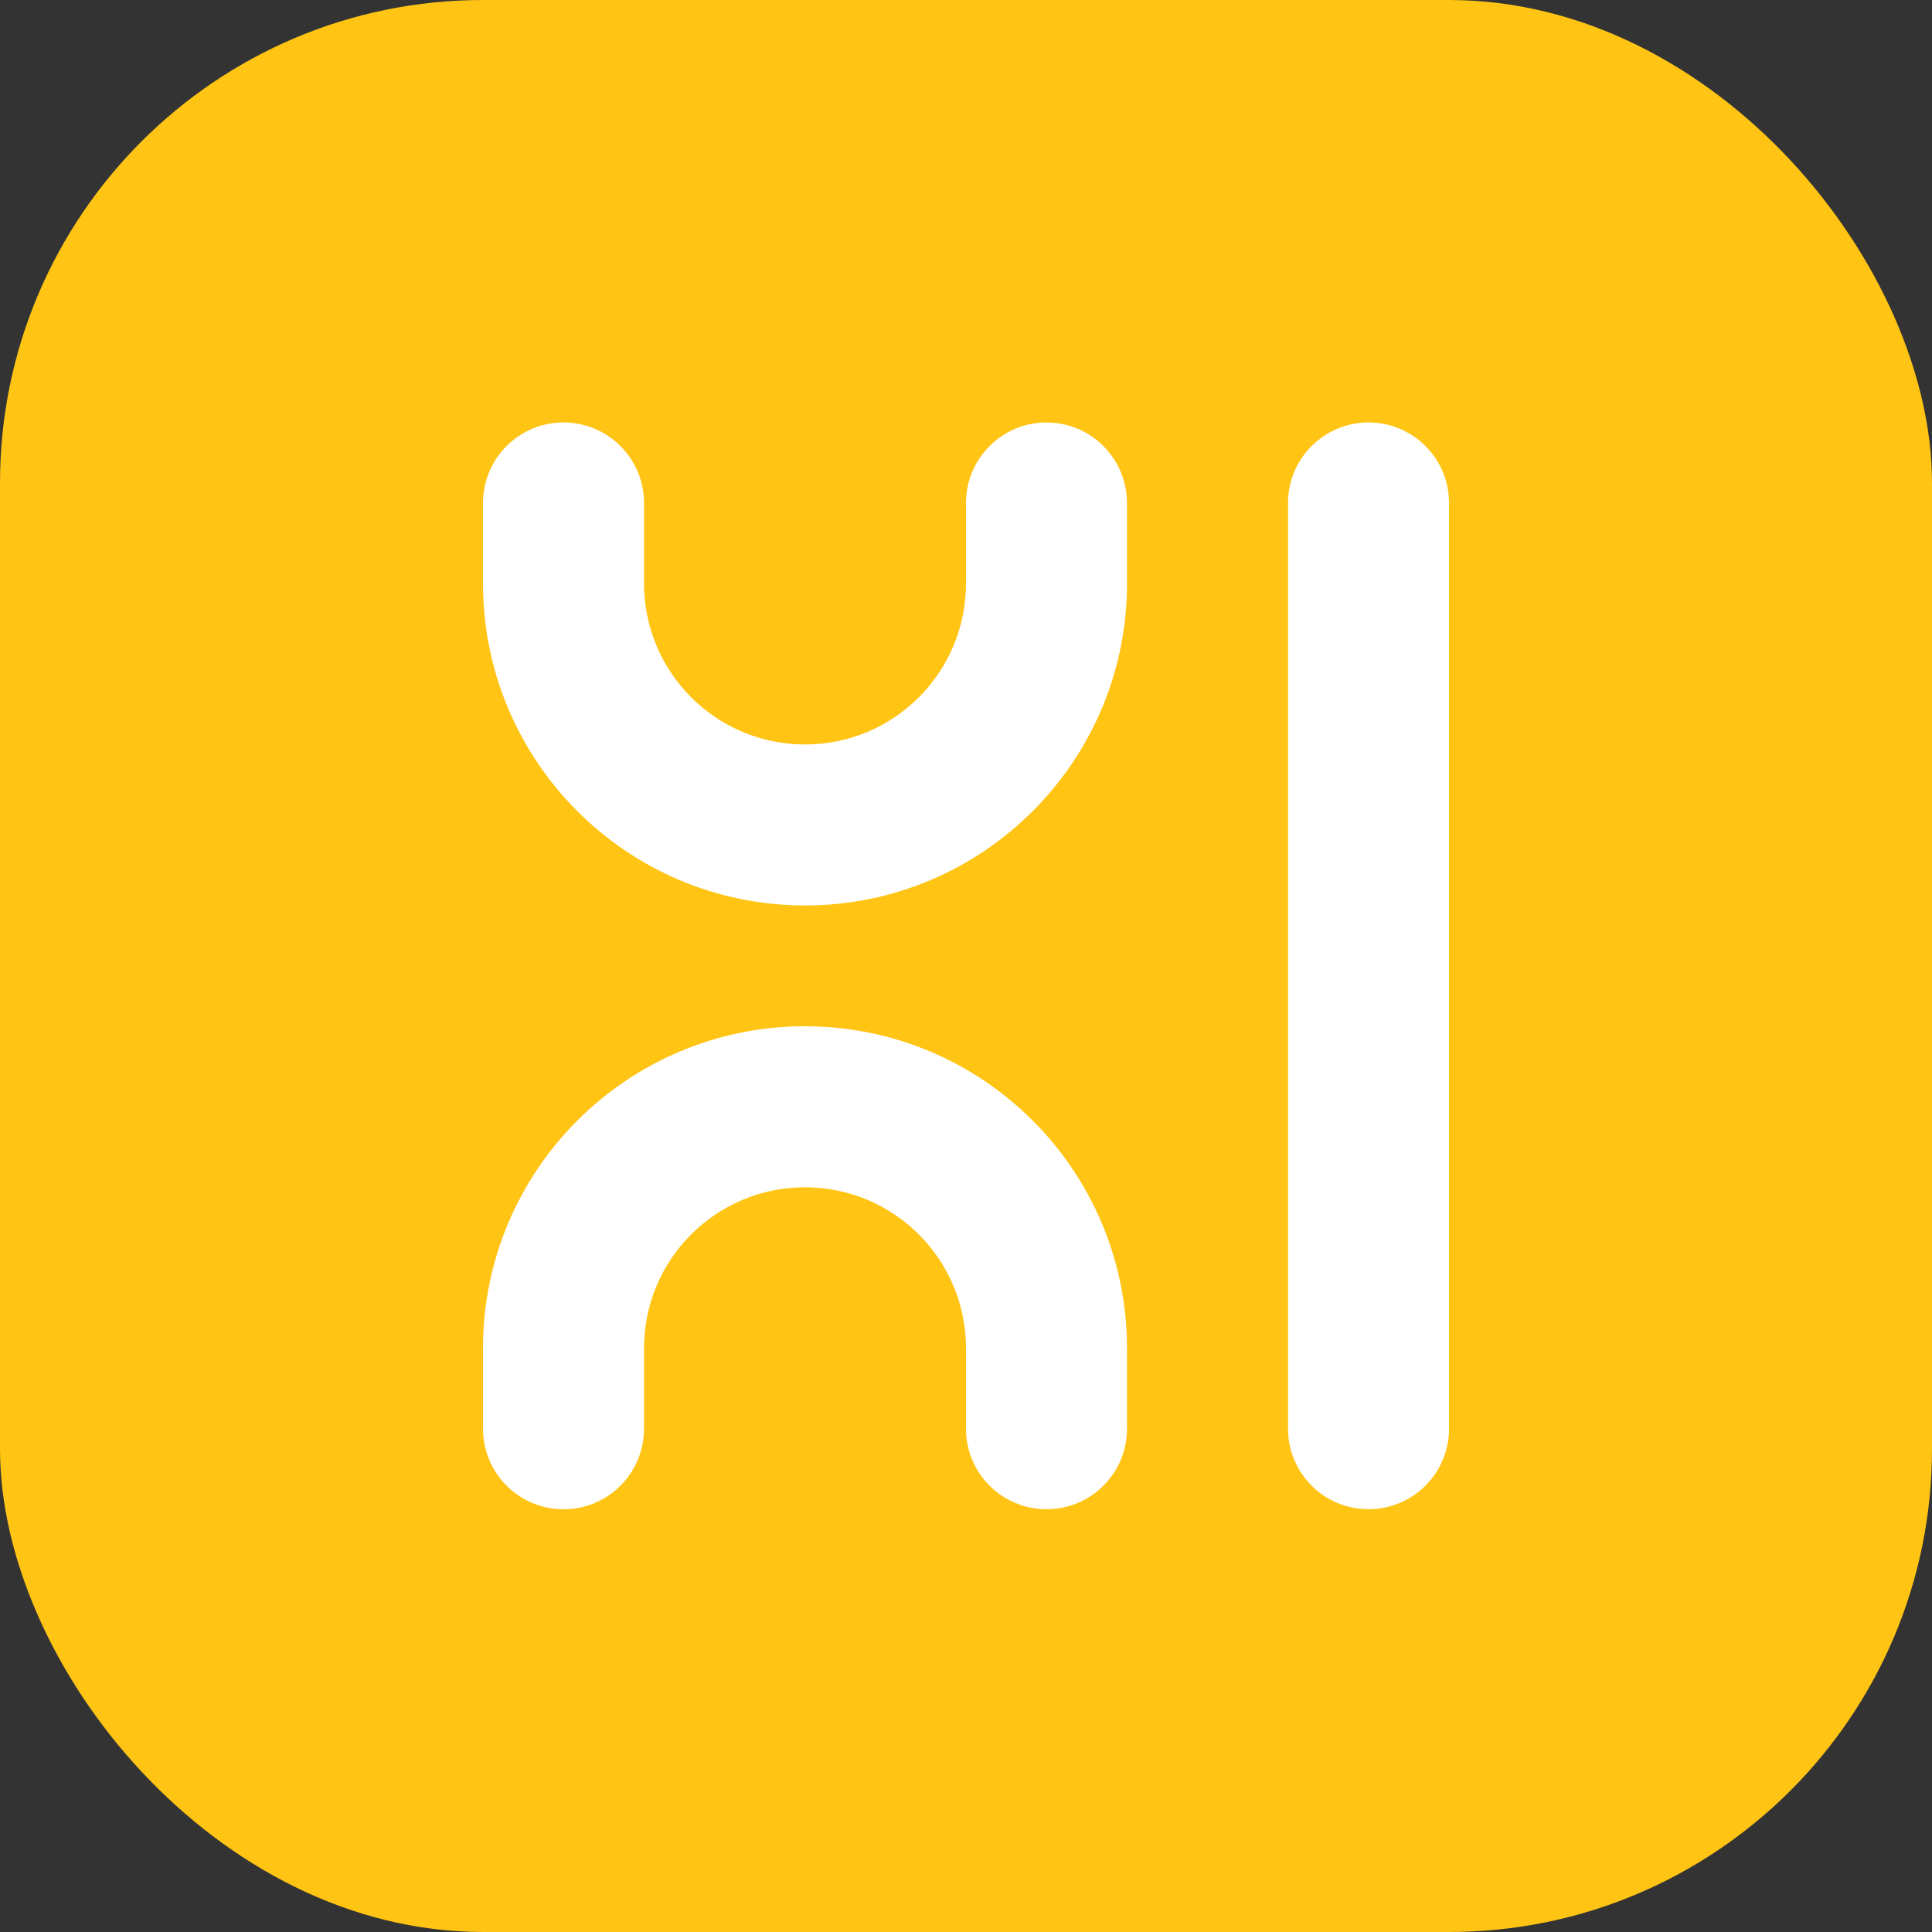 <svg width="56" height="56" viewBox="0 0 56 56" fill="none" xmlns="http://www.w3.org/2000/svg">
<rect x="0" y="0" width="56" height="56" fill="#333333" stroke="none"/>
<rect width="56" height="56" rx="14" fill="#FFC414"/>
<path fill-rule="evenodd" clip-rule="evenodd" d="M14 14.579C14 13.29 15.045 12.245 16.333 12.245C17.622 12.245 18.667 13.29 18.667 14.579V16.912H14V14.579ZM28 16.912C28 19.49 25.911 21.579 23.334 21.579C20.756 21.579 18.667 19.489 18.667 16.912H14C14 22.067 18.179 26.245 23.334 26.245C28.488 26.245 32.667 22.067 32.667 16.912H32.666V14.579C32.666 13.29 31.622 12.246 30.333 12.246C29.044 12.246 28 13.29 28 14.579V16.912H28ZM37.334 14.579C37.334 13.29 38.379 12.245 39.667 12.245C40.956 12.245 42.001 13.29 42.001 14.579V41.412C42.001 42.701 40.956 43.745 39.667 43.745C38.379 43.745 37.334 42.701 37.334 41.412V14.579ZM16.334 43.747C15.045 43.747 14.001 42.702 14.001 41.414V39.08H18.667V41.414C18.667 42.702 17.623 43.747 16.334 43.747ZM23.333 34.414C25.911 34.414 28 36.503 28 39.08H28V41.413C28 42.702 29.045 43.746 30.334 43.746C31.622 43.746 32.667 42.702 32.667 41.413V39.08H32.667C32.666 33.925 28.488 29.747 23.333 29.747C18.179 29.747 14 33.926 14 39.08H18.667C18.667 36.503 20.756 34.414 23.333 34.414Z" fill="white"/>
</svg>
